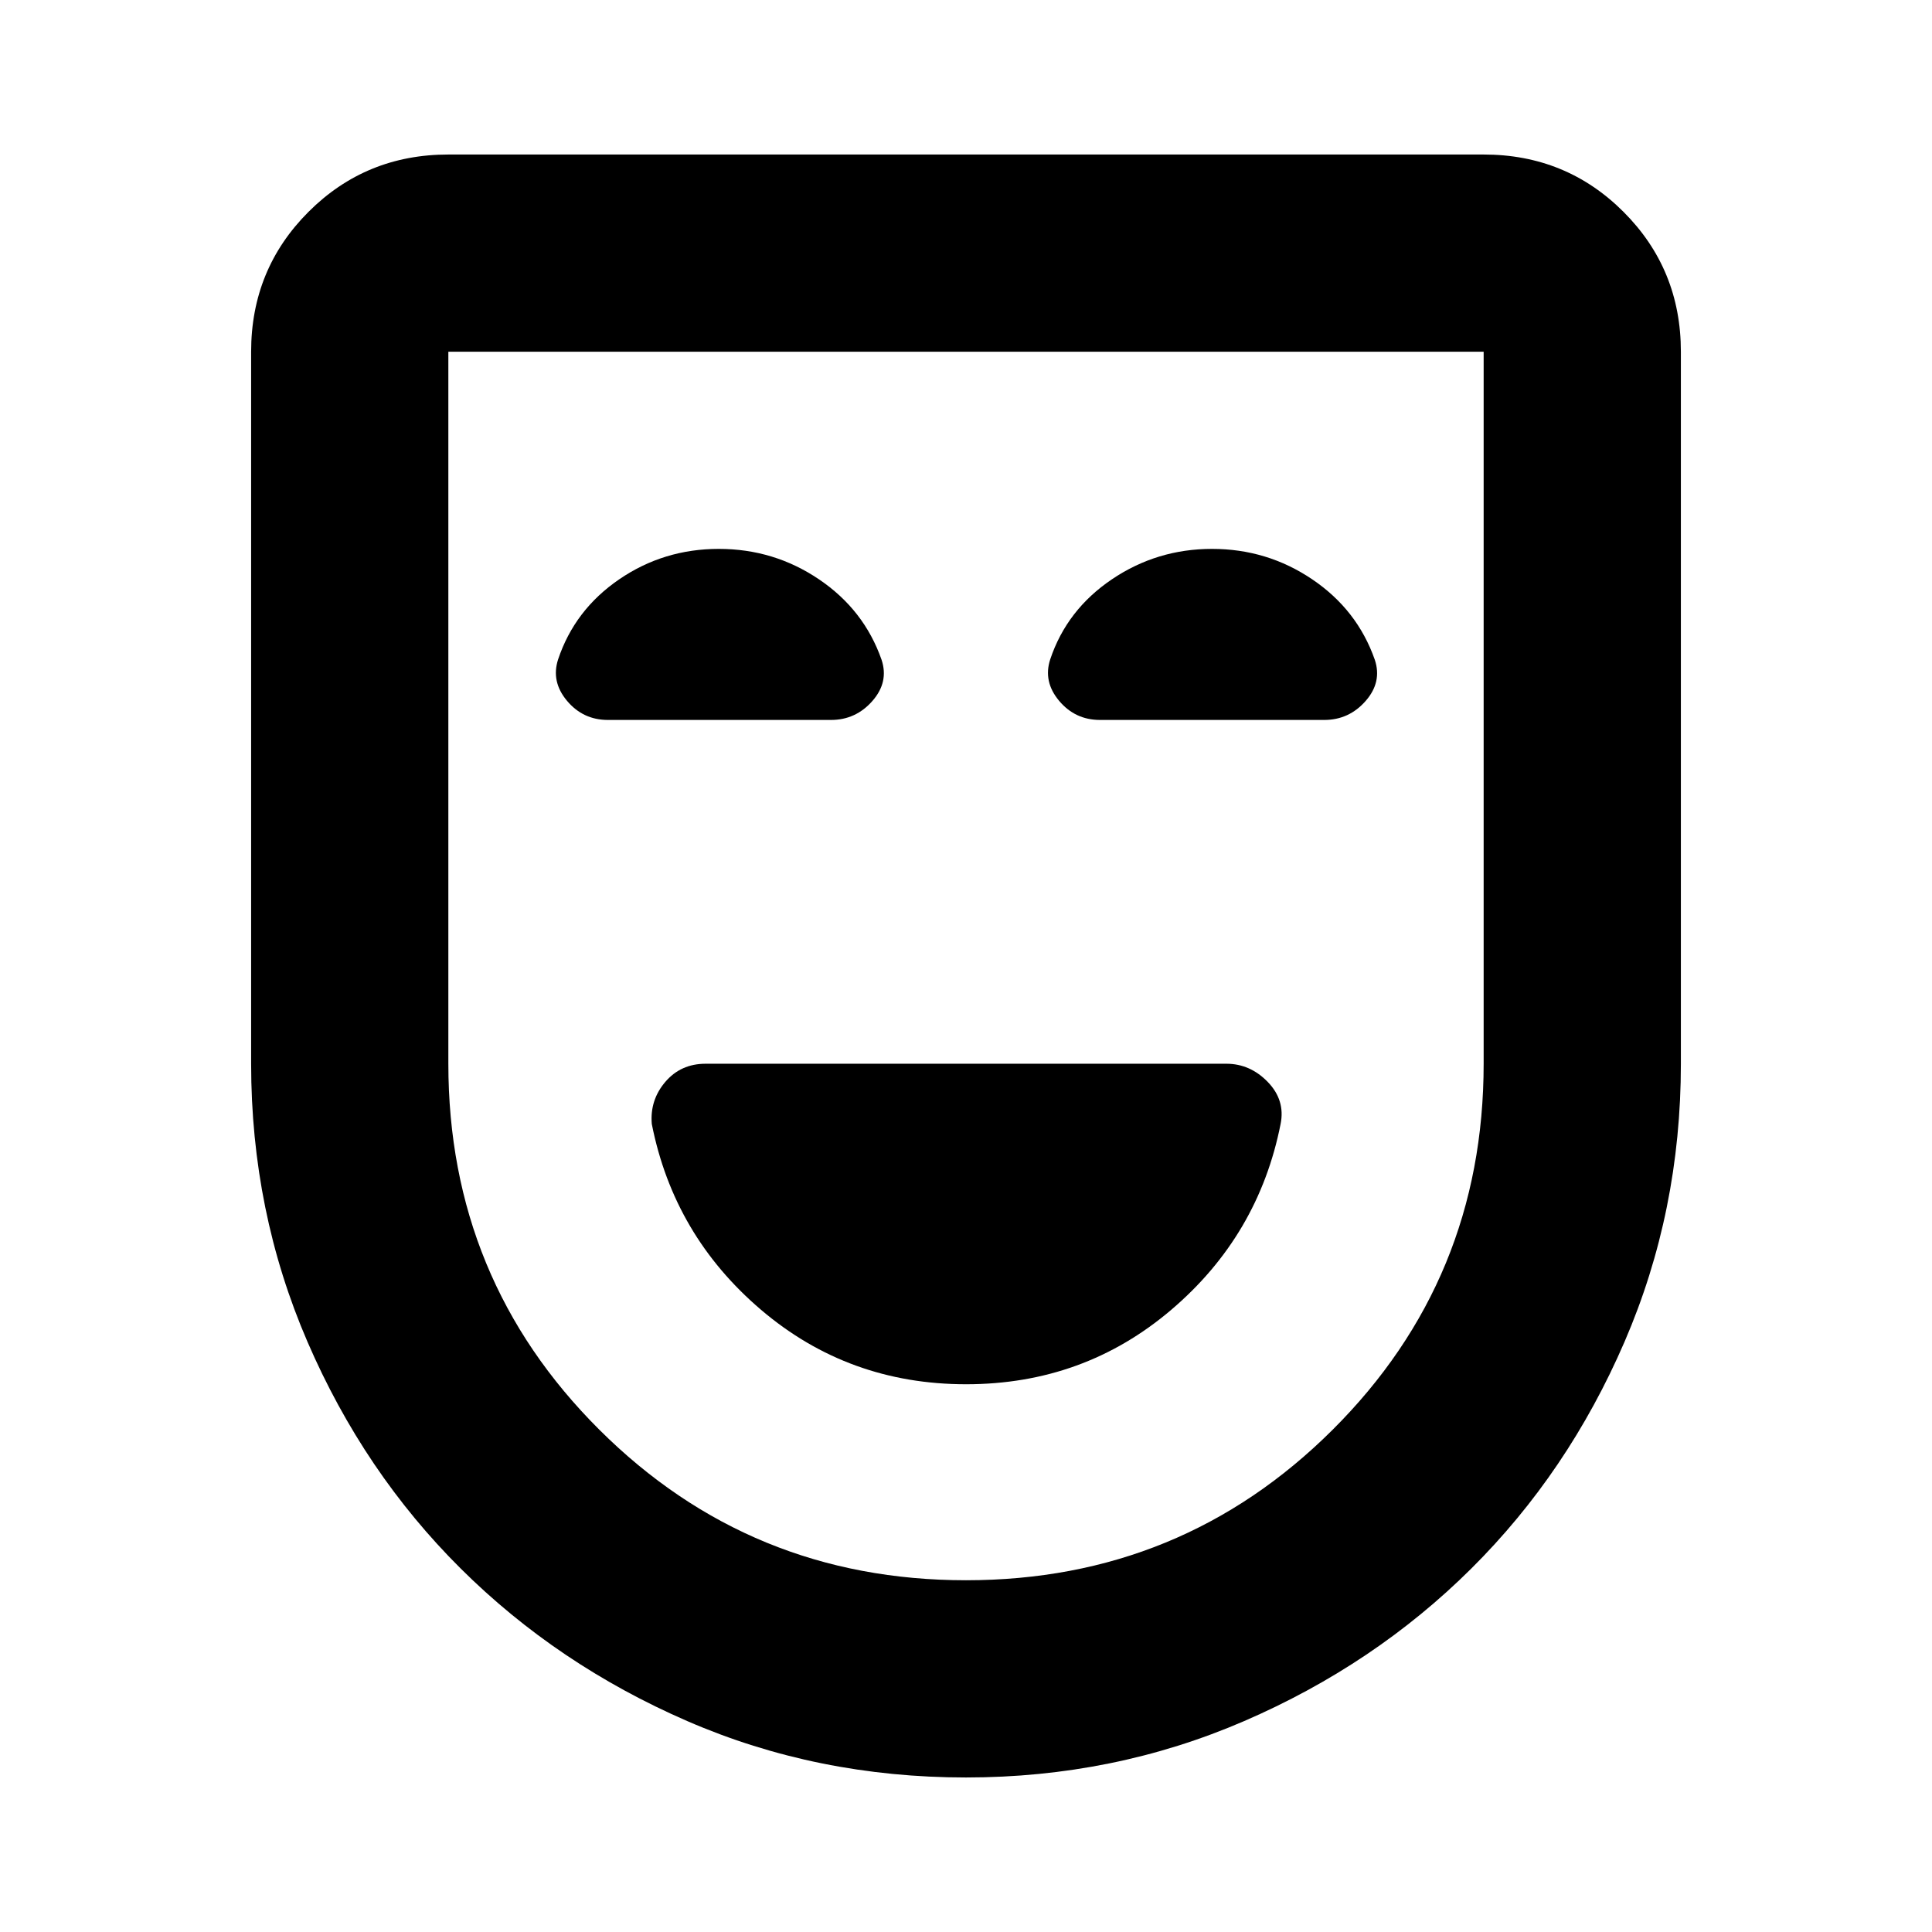 <svg xmlns="http://www.w3.org/2000/svg" height="20" viewBox="0 -960 960 960" width="20"><path d="M480.055-272.173q58.467 0 101.908-36.972 43.442-36.971 54.368-92.404 2.365-11.799-6.396-20.842-8.761-9.044-20.587-9.044H350.623q-12.363 0-20.058 9.044-7.696 9.043-6.696 20.87 10.918 55.421 54.318 92.384 43.401 36.964 101.868 36.964ZM480-76.782q-73.957 0-138.482-28.013-64.524-28.013-112.617-75.823-48.093-47.81-76.106-112.618-28.013-64.807-28.013-138.199v-353.782q0-41.005 28.498-69.503 28.498-28.498 69.503-28.498h514.434q41.005 0 69.503 28.498 28.498 28.498 28.498 69.503v353.782q0 73.392-28.013 138.199-28.013 64.808-76.106 112.618-48.093 47.81-112.9 75.823Q553.391-76.782 480-76.782Zm0-98.001q107.11 0 182.164-74.771 75.053-74.77 75.053-181.881v-353.782H222.783v353.782q0 107.111 75.053 181.881Q372.89-174.783 480-174.783ZM480-480ZM357.174-687.262q-27.392 0-49.501 15.131-22.108 15.13-30.35 39.775-3.585 11.008 4.394 20.551 7.978 9.544 20.37 9.544h110.805q12.326 0 20.587-9.419 8.261-9.418 4.565-20.494-8.696-24.827-31.087-39.957-22.392-15.131-49.783-15.131Zm245.087 0q-27.391 0-49.783 15.131-22.391 15.13-30.633 39.775-3.585 11.008 4.394 20.551 7.978 9.544 20.37 9.544h111.37q12.326 0 20.587-9.419 8.261-9.418 4.565-20.494-8.696-24.827-31.087-39.957-22.392-15.131-49.783-15.131Z"/></svg>